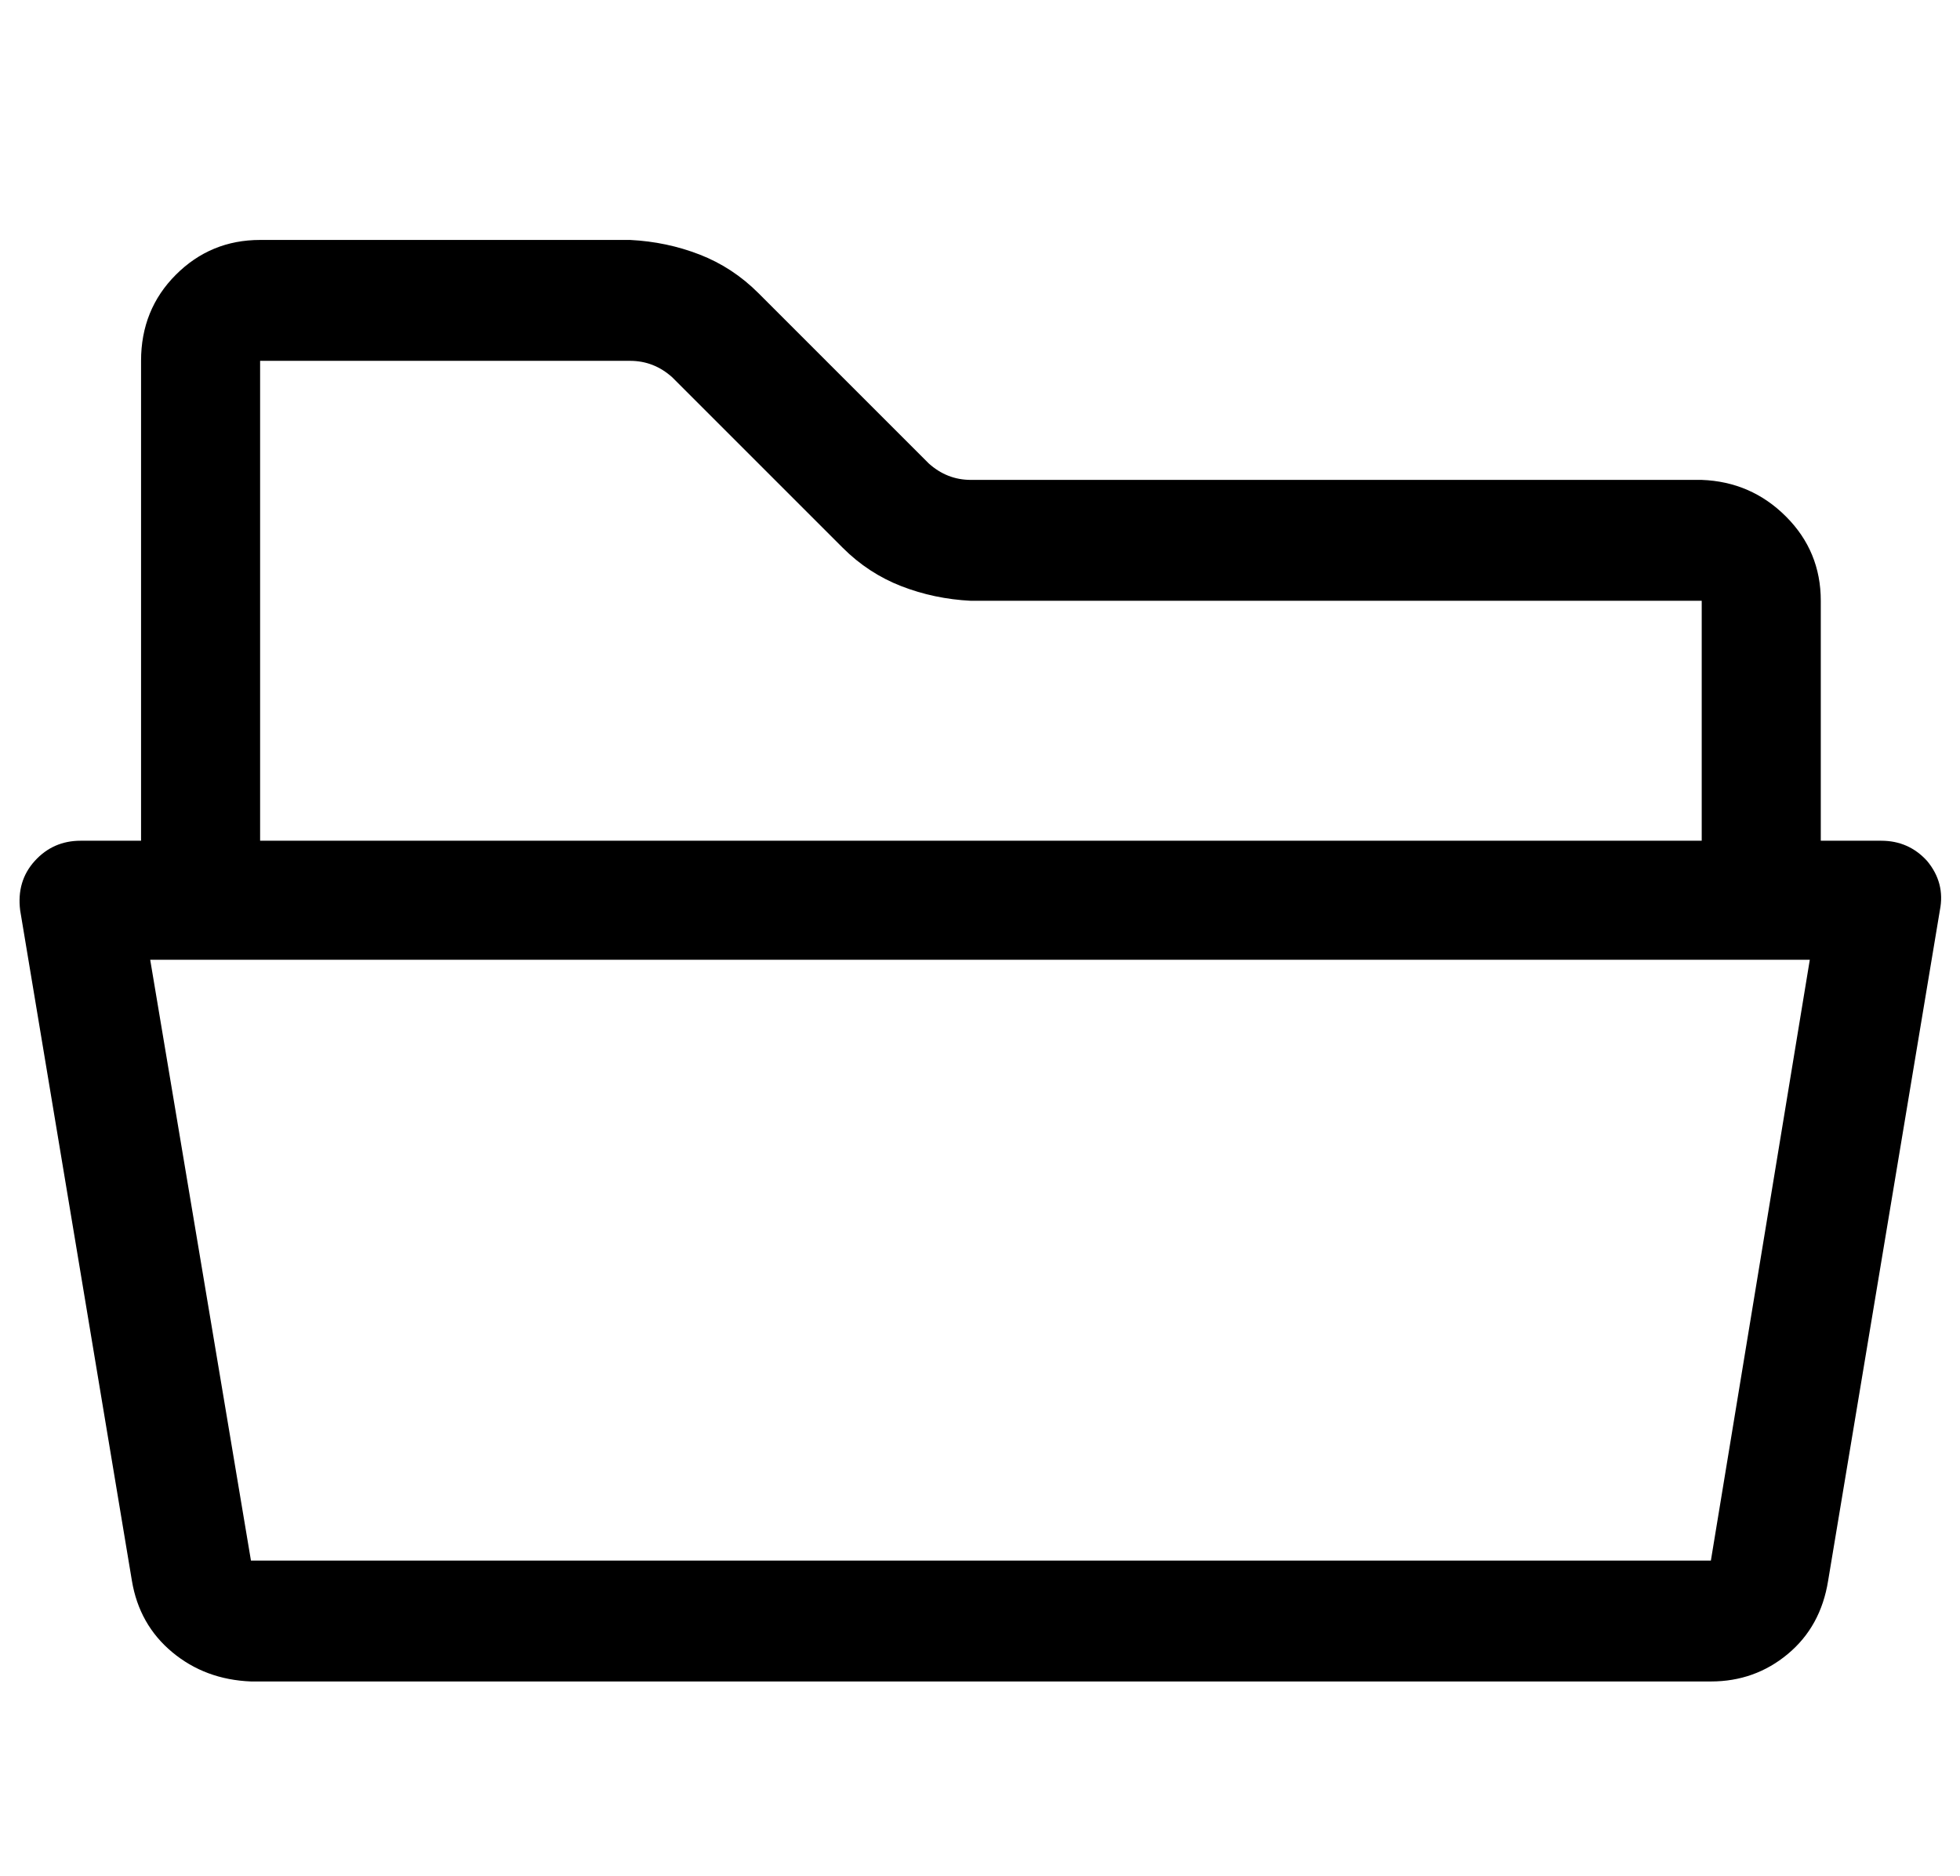 <?xml version="1.0" standalone="no"?>
<!DOCTYPE svg PUBLIC "-//W3C//DTD SVG 1.1//EN" "http://www.w3.org/Graphics/SVG/1.1/DTD/svg11.dtd" >
<svg xmlns="http://www.w3.org/2000/svg" xmlns:xlink="http://www.w3.org/1999/xlink" version="1.1" viewBox="-11 0 1070 1024">
   <path fill="currentColor"
d="M1041 470q-10 -11 -25 -11h-33v-131q0 -27 -19 -46t-46 -20h-399q-13 0 -23 -9l-93 -93q-14 -14 -32 -21t-38 -8h-202q-27 0 -46 19t-19 47v262h-33q-15 0 -25 11t-8 27l61 366q4 24 22 39t43 16h797q24 0 42 -15t22 -40l61 -366q3 -15 -7 -27zM131 197h202q13 0 23 9
l93 93q14 14 32 21t38 8h399v131h-787v-262zM923 852h-797l-55 -328h906z" />
</svg>
